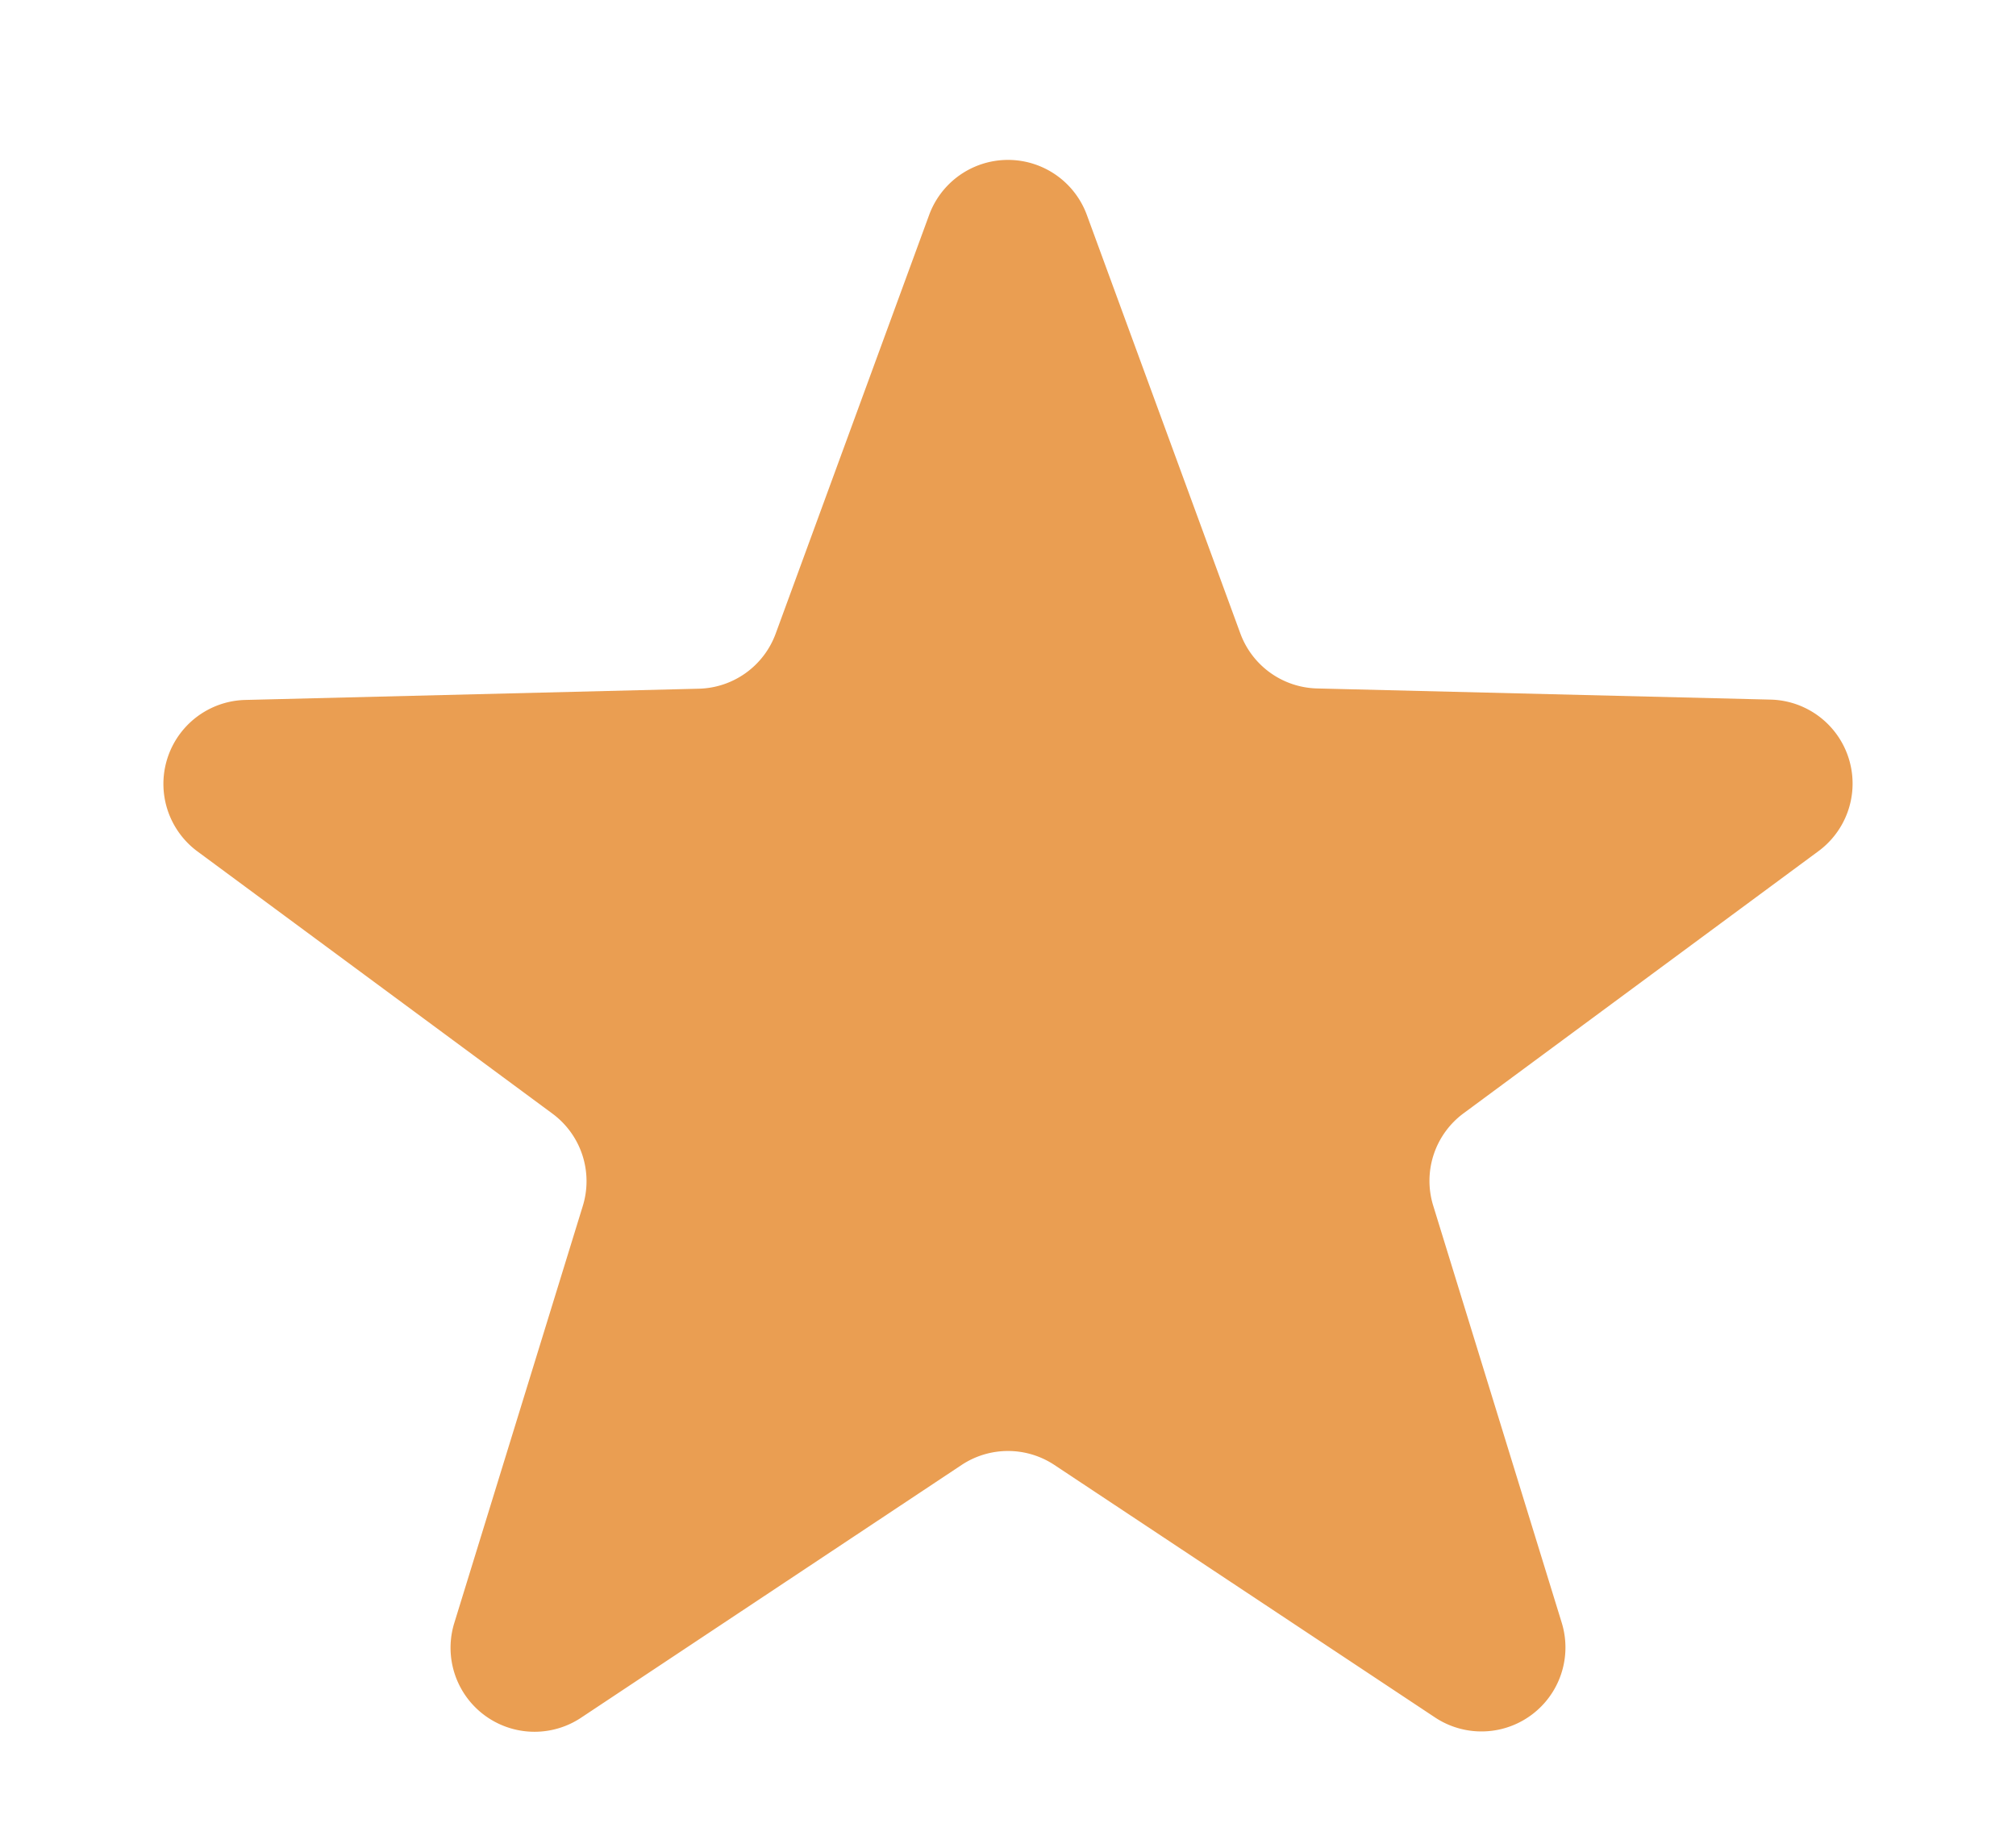 <svg xmlns="http://www.w3.org/2000/svg" width="24" height="22" viewBox="0 0 24 22">
  <path id="filledstaricon" d="M11.061,2.56a1,1,0,0,1,1.878,0l1.827,4.982a1,1,0,0,0,.914.655l5.405.133a1,1,0,0,1,.569,1.8l-4.23,3.125a1,1,0,0,0-.362,1.1l1.53,4.966a1,1,0,0,1-1.508,1.128l-4.531-3.006a1,1,0,0,0-1.106,0L6.916,20.453a1,1,0,0,1-1.508-1.128l1.53-4.966a1,1,0,0,0-.362-1.1l-4.23-3.125a1,1,0,0,1,.569-1.8L8.32,8.2a1,1,0,0,0,.914-.655Z" fill="#ea9e52"/>
</svg>
